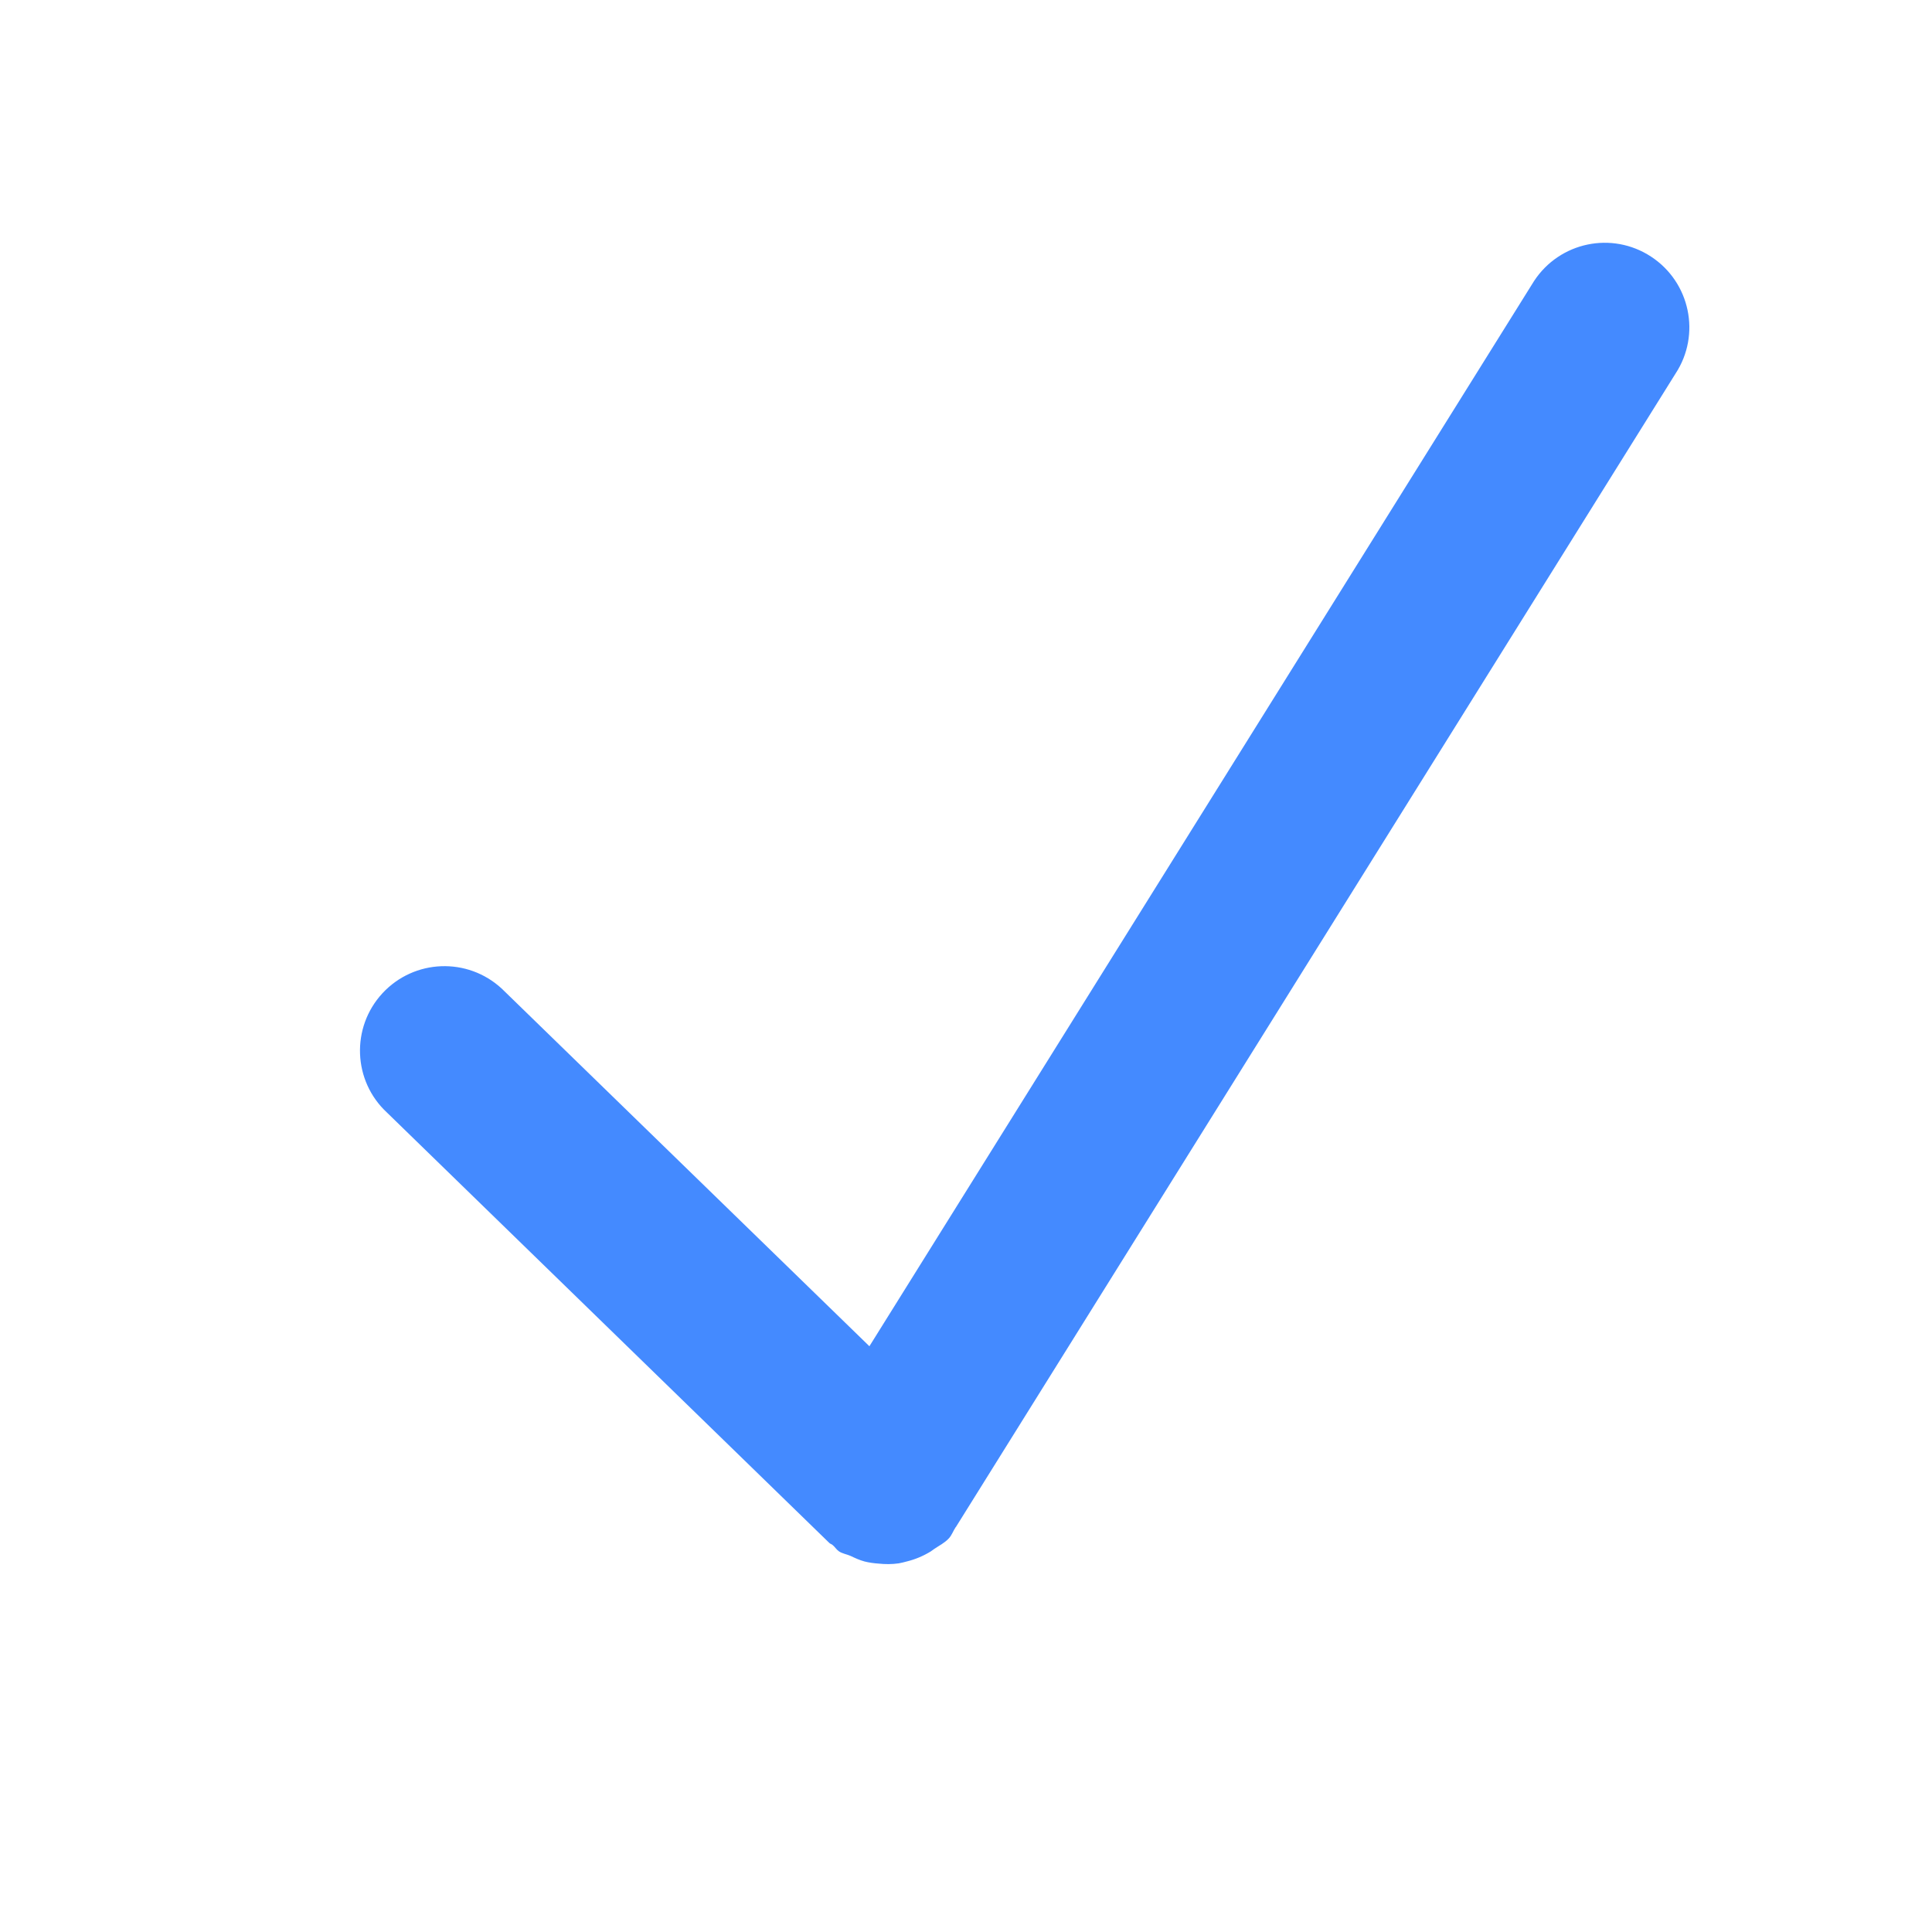 <?xml version="1.0" encoding="utf-8"?>
<!-- Generator: IcoMoon.io -->
<!DOCTYPE svg PUBLIC "-//W3C//DTD SVG 1.1//EN" "http://www.w3.org/Graphics/SVG/1.1/DTD/svg11.dtd">
<svg width="32" height="32" viewBox="0 0 32 32" xmlns="http://www.w3.org/2000/svg" xmlns:xlink="http://www.w3.org/1999/xlink" fill="#448AFF">
  <g>
    <path
      d="M 13.788,25.588c 0.040,0.032, 0.064,0.076, 0.106,0.106c 0.060,0.040, 0.128,0.048, 0.192,0.076 c 0.076,0.036, 0.15,0.070, 0.23,0.092c 0.078,0.020, 0.154,0.030, 0.234,0.036c 0.114,0.012, 0.224,0.012, 0.336-0.004 c 0.046-0.008, 0.090-0.020, 0.136-0.032c 0.138-0.034, 0.266-0.088, 0.392-0.164c 0.022-0.014, 0.040-0.030, 0.062-0.044 c 0.082-0.056, 0.17-0.098, 0.24-0.174c 0.050-0.054, 0.072-0.124, 0.112-0.184c 0.002-0.002, 0.006-0.004, 0.006-0.006l 11.918-19.102 c 0.424-0.646, 0.242-1.514-0.406-1.938s-1.514-0.242-1.938,0.406l-11.008,17.642L 8.312,16.376C 7.744,15.85, 6.86,15.884, 6.334,16.452 C 5.81,17.020, 5.844,17.906, 6.412,18.43l 7.324,7.126C 13.75,25.57, 13.77,25.574, 13.788,25.588z"></path>
  </g>
</svg>
